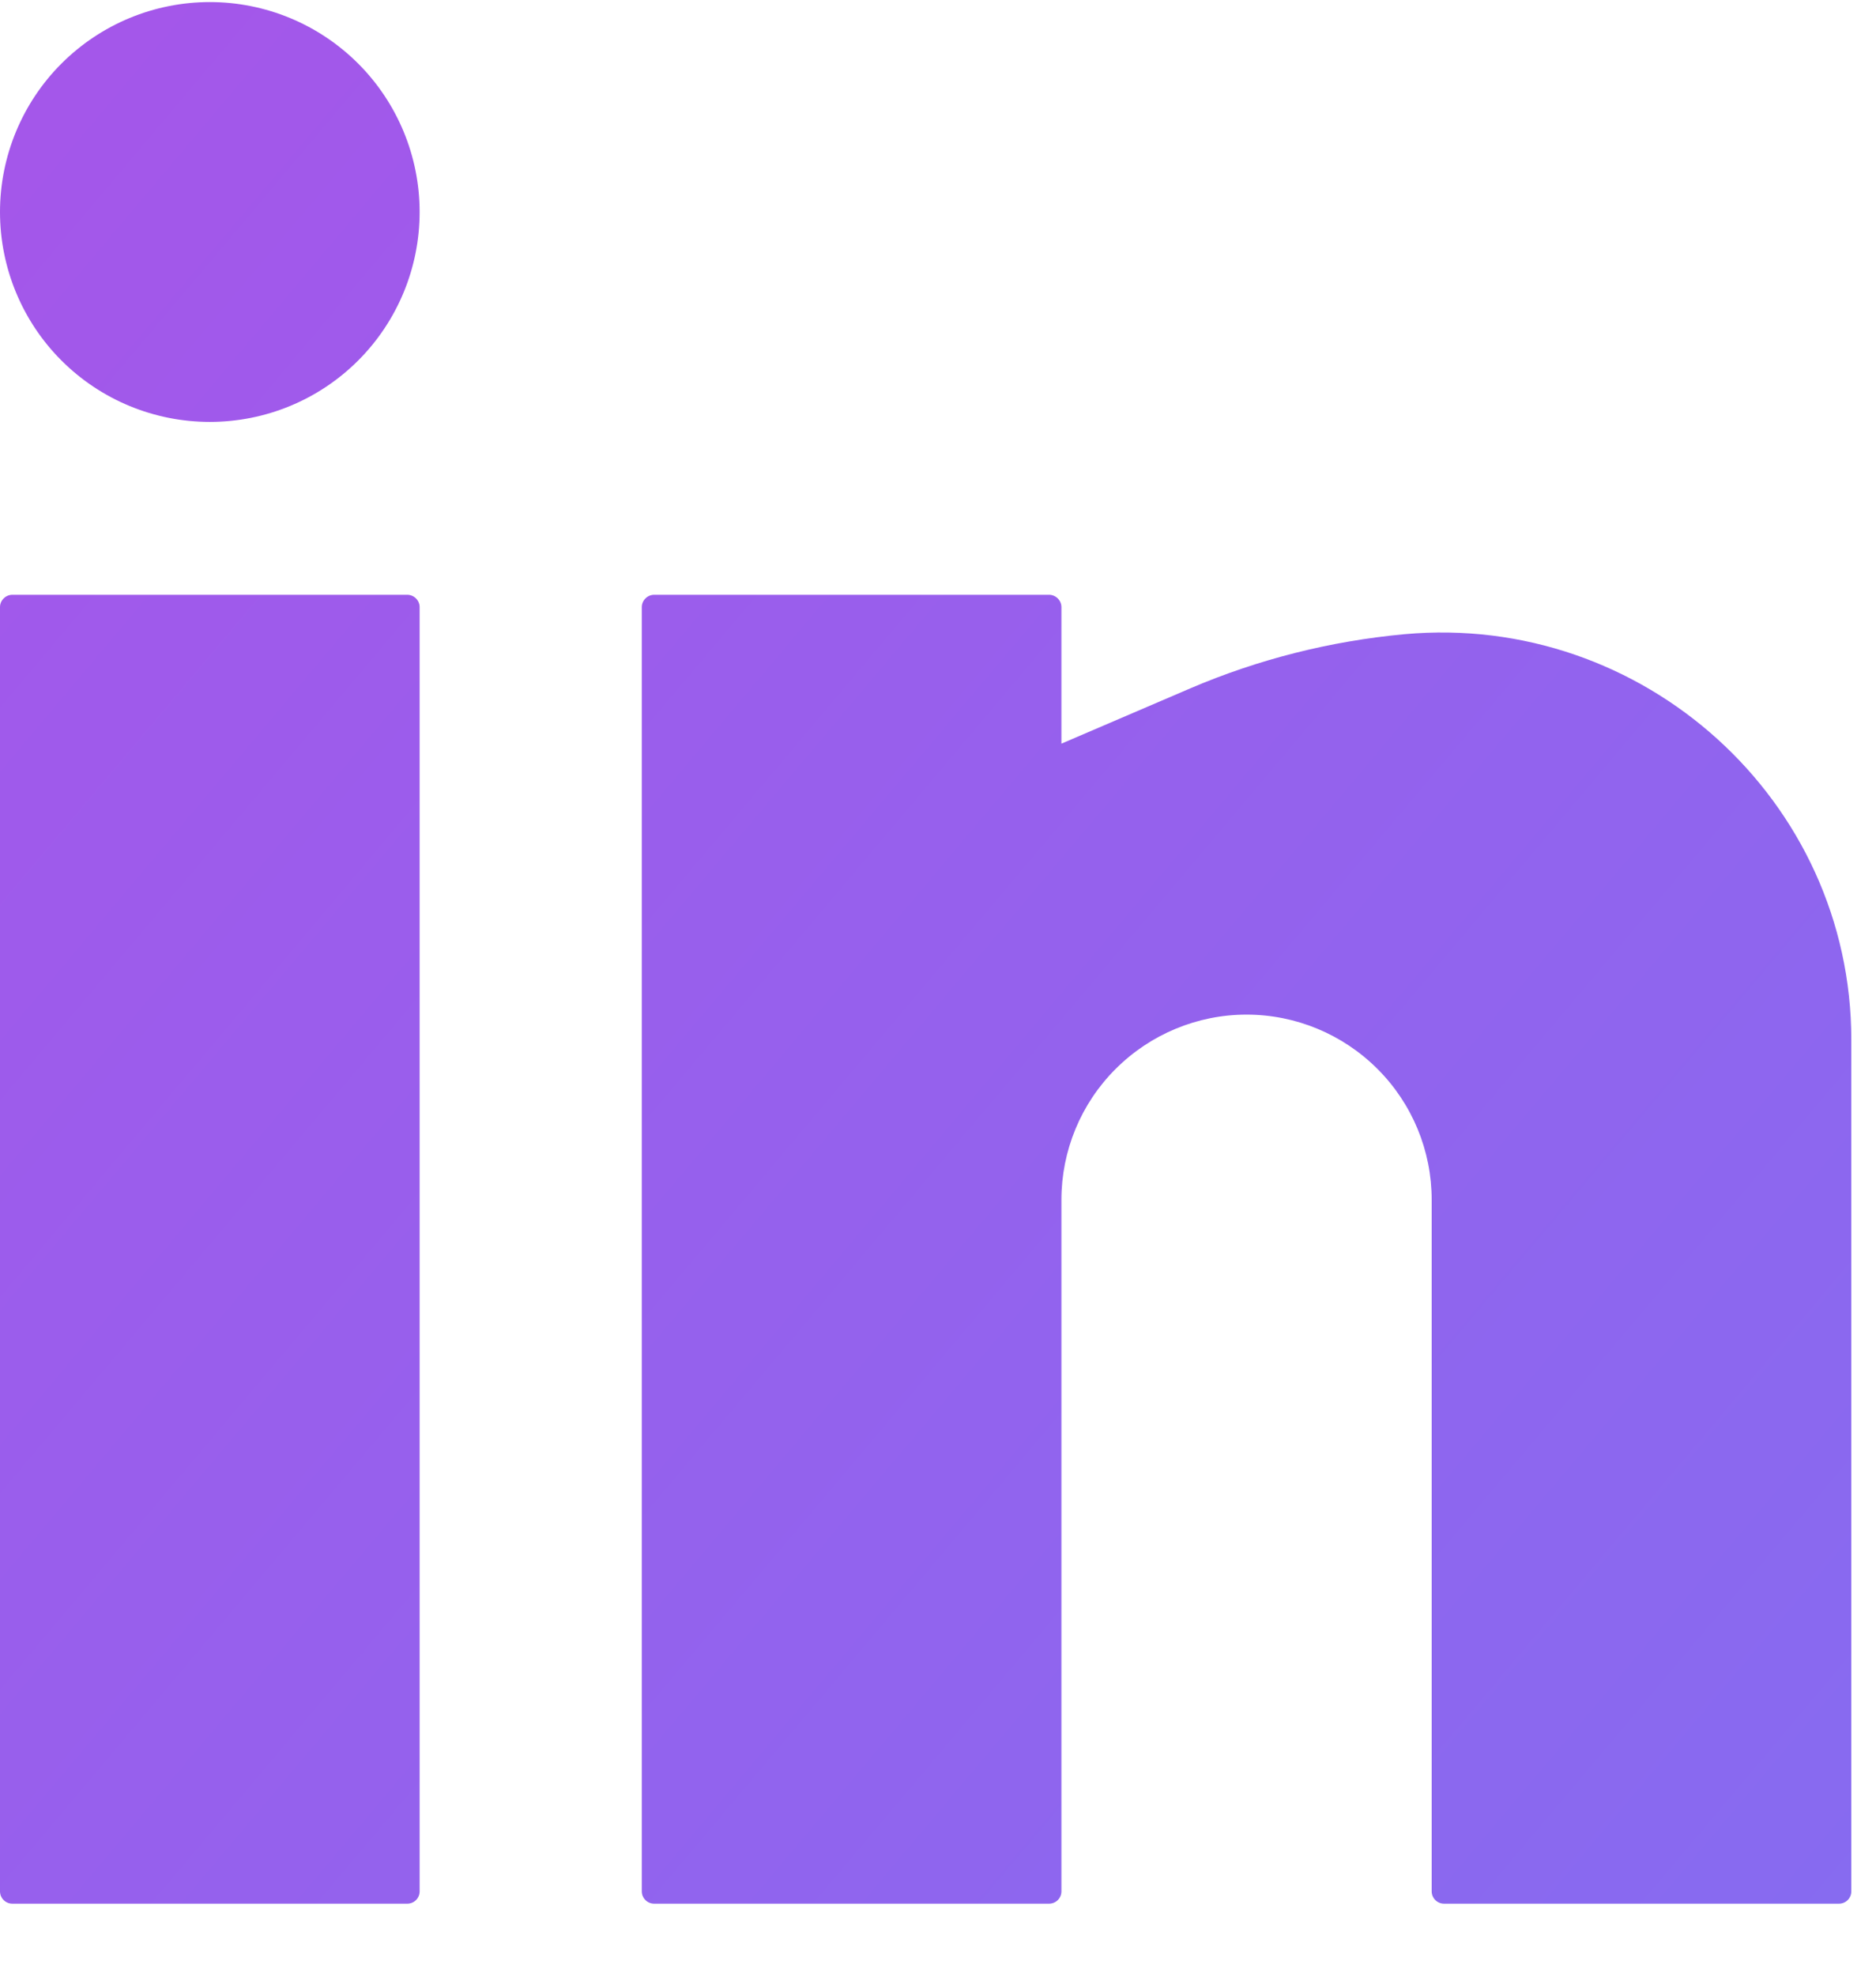<svg width="19" height="20" viewBox="0 0 19 20" fill="none" xmlns="http://www.w3.org/2000/svg">
<path d="M2.125 0.021C1.561 0.021 1.021 0.245 0.622 0.644C0.224 1.042 0 1.583 0 2.146C0 2.71 0.224 3.251 0.622 3.649C1.021 4.048 1.561 4.271 2.125 4.271C2.689 4.271 3.229 4.048 3.628 3.649C4.026 3.251 4.25 2.71 4.25 2.146C4.25 1.583 4.026 1.042 3.628 0.644C3.229 0.245 2.689 0.021 2.125 0.021ZM0.125 6.021C0.092 6.021 0.06 6.035 0.037 6.058C0.013 6.082 0 6.113 0 6.146V19.146C0 19.215 0.056 19.271 0.125 19.271H4.125C4.158 19.271 4.19 19.258 4.213 19.235C4.237 19.211 4.25 19.18 4.25 19.146V6.146C4.25 6.113 4.237 6.082 4.213 6.058C4.19 6.035 4.158 6.021 4.125 6.021H0.125ZM6.625 6.021C6.592 6.021 6.56 6.035 6.537 6.058C6.513 6.082 6.5 6.113 6.5 6.146V19.146C6.5 19.215 6.556 19.271 6.625 19.271H10.625C10.658 19.271 10.69 19.258 10.713 19.235C10.737 19.211 10.75 19.18 10.75 19.146V12.146C10.75 11.649 10.947 11.172 11.299 10.821C11.651 10.469 12.128 10.271 12.625 10.271C13.122 10.271 13.599 10.469 13.951 10.821C14.303 11.172 14.5 11.649 14.5 12.146V19.146C14.5 19.215 14.556 19.271 14.625 19.271H18.625C18.658 19.271 18.69 19.258 18.713 19.235C18.737 19.211 18.75 19.18 18.75 19.146V10.527C18.75 8.099 16.64 6.201 14.225 6.42C13.478 6.489 12.746 6.673 12.056 6.968L10.75 7.528V6.146C10.75 6.113 10.737 6.082 10.713 6.058C10.69 6.035 10.658 6.021 10.625 6.021H6.625Z" fill="url(#paint0_linear_88648_1487)"/>
<defs>
<linearGradient id="paint0_linear_88648_1487" x1="2.139" y1="-6.308" x2="61.905" y2="44.074" gradientUnits="userSpaceOnUse">
<stop stop-color="#A854E9"/>
<stop offset="1" stop-color="#4F91FC"/>
</linearGradient>
</defs>
</svg>
